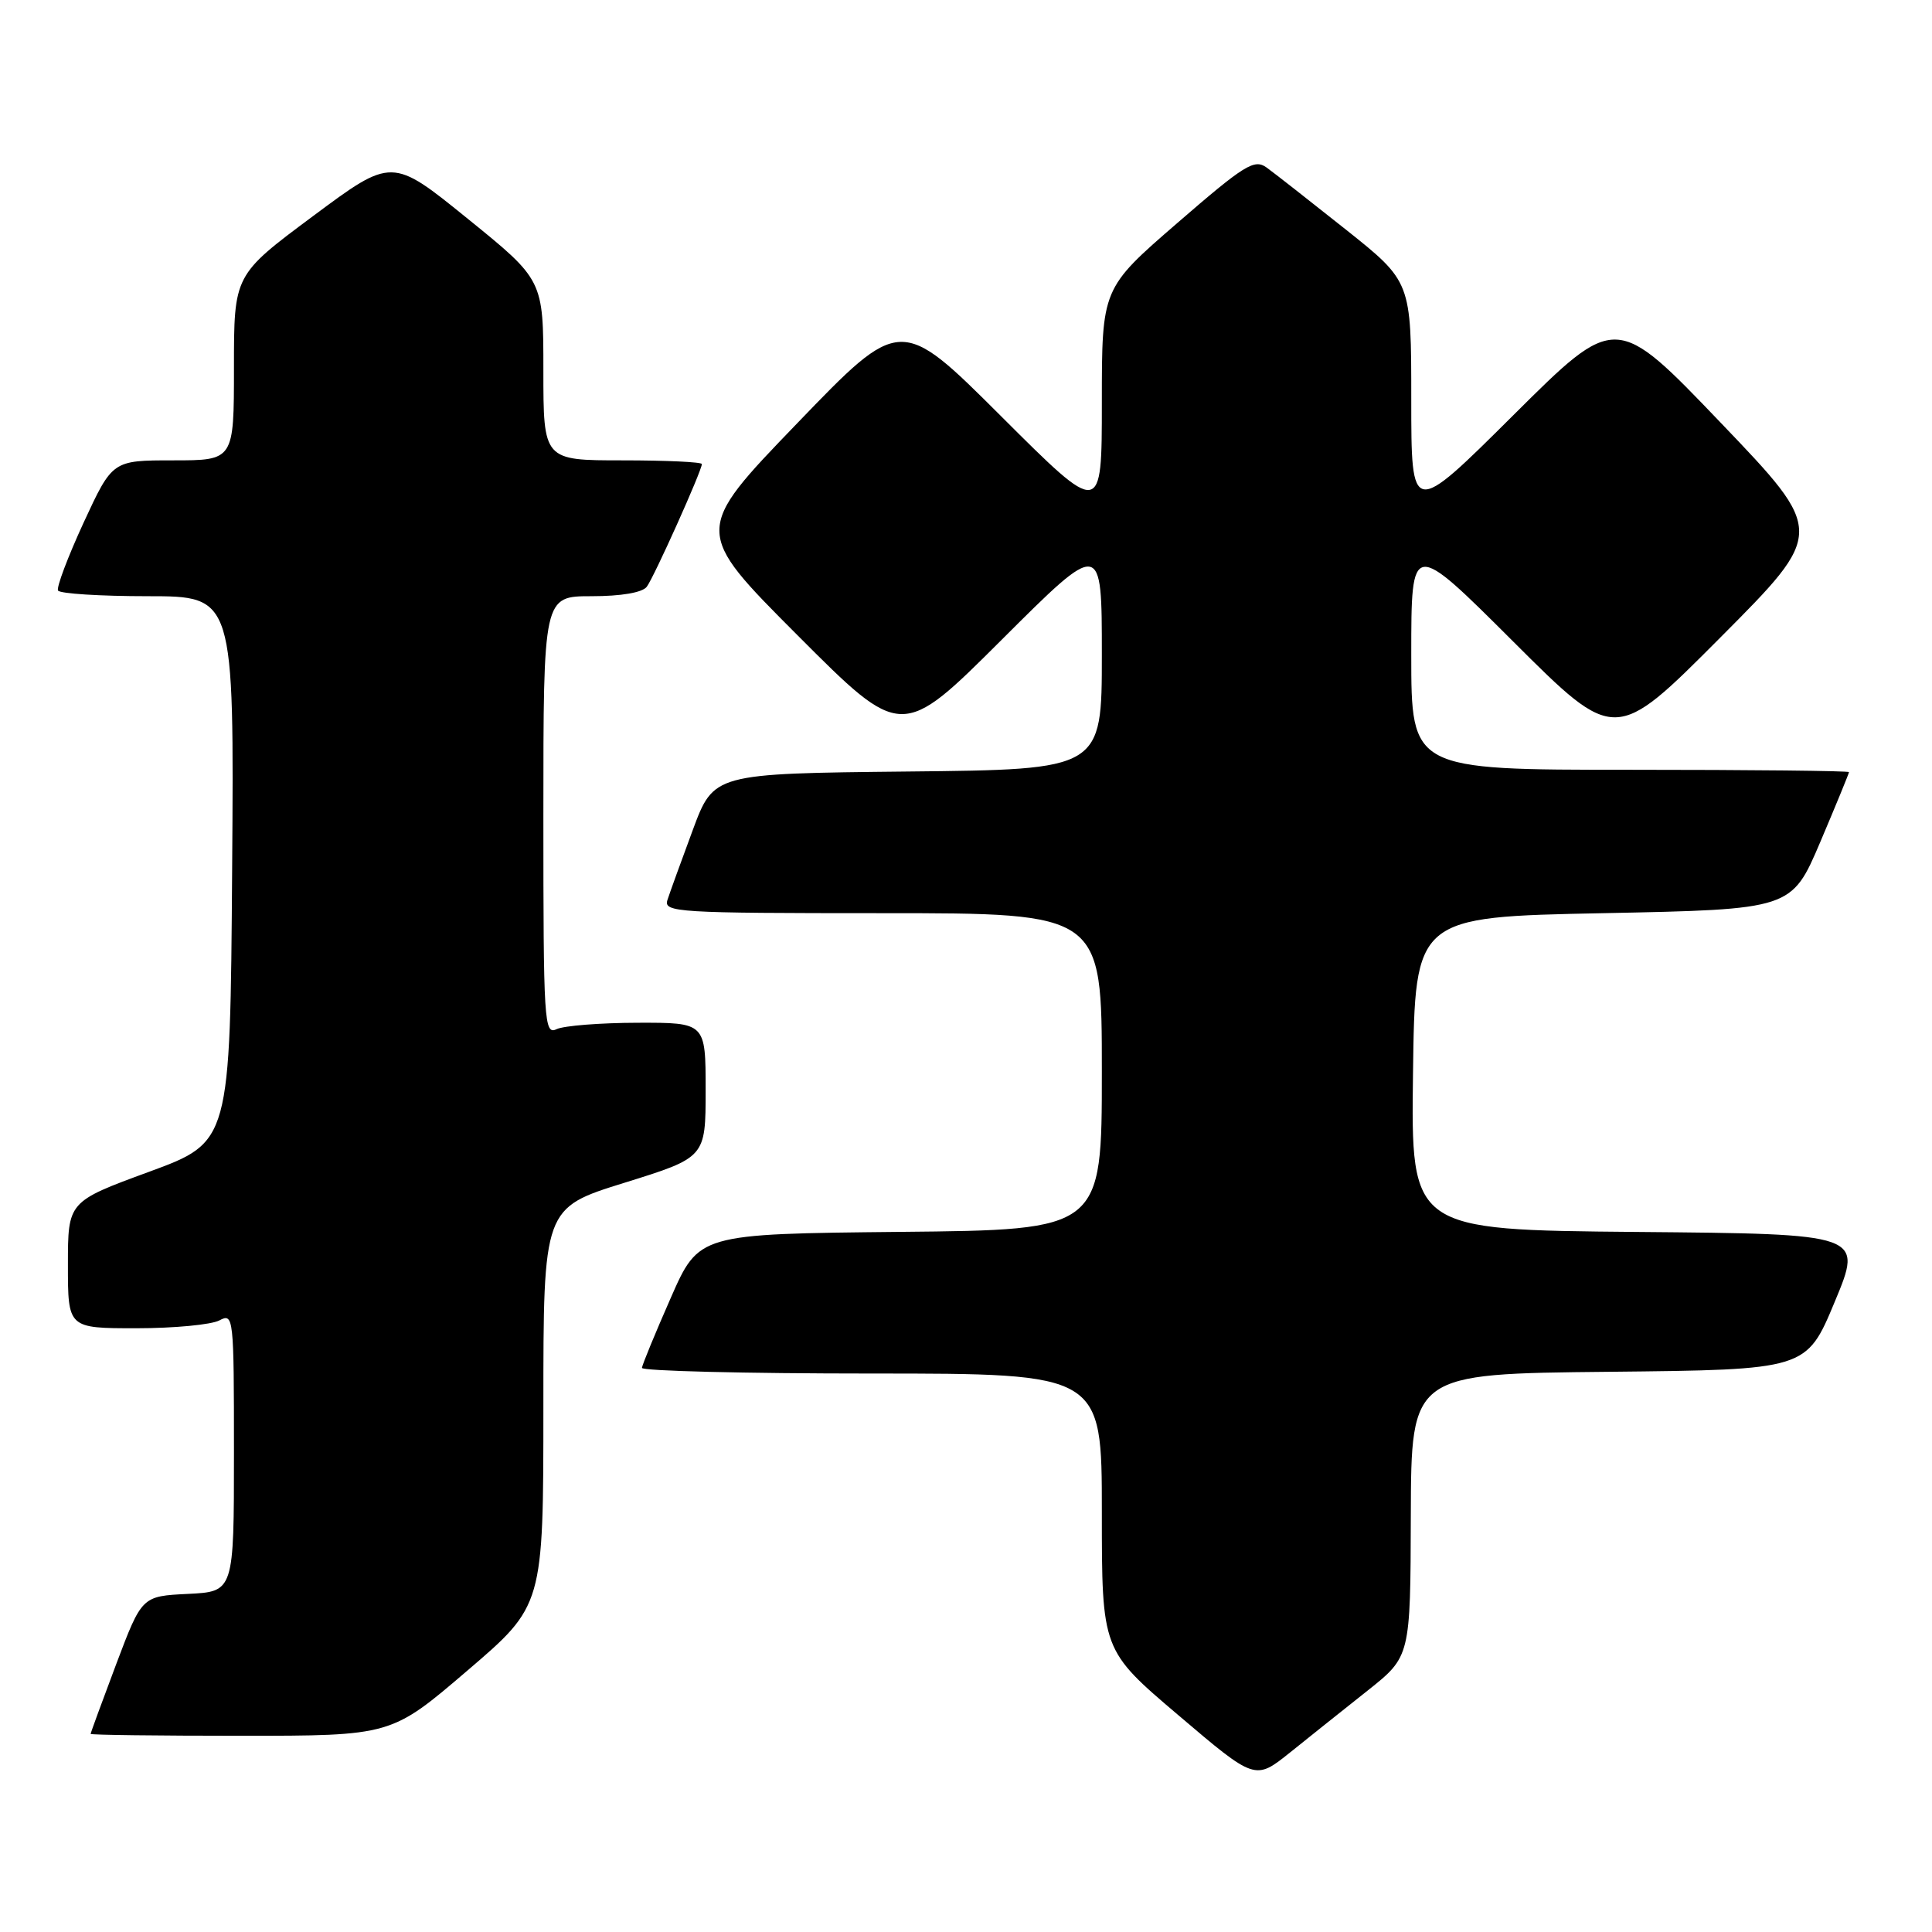 <?xml version="1.0" encoding="UTF-8" standalone="no"?>
<!DOCTYPE svg PUBLIC "-//W3C//DTD SVG 1.1//EN" "http://www.w3.org/Graphics/SVG/1.1/DTD/svg11.dtd" >
<svg xmlns="http://www.w3.org/2000/svg" xmlns:xlink="http://www.w3.org/1999/xlink" version="1.1" viewBox="0 0 256 256">
 <g >
 <path fill="currentColor"
d=" M 181.23 224.00 C 186.89 219.50 186.89 219.50 186.94 200.77 C 187.00 182.03 187.00 182.03 213.18 181.77 C 239.36 181.50 239.36 181.50 243.11 172.50 C 246.86 163.50 246.86 163.50 216.91 163.24 C 186.96 162.97 186.96 162.97 187.23 142.24 C 187.50 121.50 187.50 121.50 212.45 121.00 C 237.39 120.50 237.39 120.50 241.20 111.56 C 243.29 106.64 245.00 102.47 245.00 102.31 C 245.00 102.14 231.95 102.00 216.00 102.00 C 187.00 102.00 187.00 102.00 187.00 86.76 C 187.00 71.53 187.00 71.53 200.50 85.00 C 214.01 98.48 214.01 98.48 227.94 84.49 C 241.87 70.50 241.87 70.50 227.99 56.00 C 214.11 41.50 214.11 41.50 200.55 54.99 C 187.00 68.47 187.00 68.47 187.00 52.90 C 187.00 37.32 187.00 37.32 178.32 30.41 C 173.54 26.61 168.82 22.91 167.82 22.19 C 166.20 21.03 164.90 21.84 156.00 29.55 C 146.00 38.21 146.00 38.21 146.00 53.34 C 146.00 68.47 146.00 68.47 132.67 55.17 C 119.33 41.86 119.33 41.86 105.61 56.11 C 91.88 70.35 91.88 70.35 105.68 84.18 C 119.47 98.00 119.47 98.00 132.74 84.76 C 146.00 71.53 146.00 71.53 146.00 86.75 C 146.00 101.97 146.00 101.97 120.29 102.23 C 94.57 102.50 94.57 102.50 91.79 110.00 C 90.26 114.12 88.75 118.29 88.44 119.25 C 87.90 120.89 89.70 121.00 116.93 121.00 C 146.00 121.00 146.00 121.00 146.00 141.98 C 146.00 162.97 146.00 162.97 119.30 163.23 C 92.60 163.50 92.60 163.50 88.87 172.00 C 86.81 176.68 85.10 180.84 85.06 181.25 C 85.03 181.66 98.72 182.00 115.50 182.00 C 146.00 182.00 146.00 182.00 146.00 200.33 C 146.00 218.66 146.00 218.66 156.16 227.29 C 166.31 235.92 166.31 235.92 170.94 232.21 C 173.48 230.17 178.11 226.47 181.23 224.00 Z  M 61.92 221.37 C 72.00 212.75 72.00 212.75 72.00 186.41 C 72.00 160.06 72.00 160.06 82.75 156.72 C 93.50 153.37 93.50 153.37 93.50 144.43 C 93.50 135.50 93.50 135.50 84.50 135.52 C 79.55 135.53 74.71 135.91 73.75 136.37 C 72.10 137.16 72.00 135.48 72.00 108.11 C 72.00 79.00 72.00 79.00 78.38 79.00 C 82.31 79.00 85.12 78.52 85.70 77.75 C 86.67 76.46 93.00 62.37 93.00 61.49 C 93.00 61.22 88.28 61.00 82.50 61.00 C 72.00 61.00 72.00 61.00 72.00 49.05 C 72.00 37.10 72.00 37.10 61.97 28.98 C 51.94 20.85 51.94 20.85 41.47 28.64 C 31.00 36.43 31.00 36.43 31.00 48.71 C 31.00 61.00 31.00 61.00 22.95 61.00 C 14.90 61.00 14.90 61.00 11.08 69.25 C 8.99 73.79 7.46 77.84 7.69 78.25 C 7.93 78.66 13.27 79.00 19.57 79.00 C 31.02 79.00 31.02 79.00 30.76 115.16 C 30.50 151.32 30.50 151.32 19.75 155.27 C 9.00 159.22 9.00 159.22 9.00 167.61 C 9.00 176.00 9.00 176.00 18.07 176.00 C 23.05 176.00 28.00 175.53 29.07 174.96 C 30.95 173.96 31.00 174.45 31.00 192.42 C 31.00 210.90 31.00 210.90 24.90 211.20 C 18.80 211.50 18.80 211.50 15.40 220.50 C 13.54 225.45 12.01 229.61 12.01 229.75 C 12.00 229.89 20.96 230.00 31.92 230.00 C 51.84 230.00 51.84 230.00 61.92 221.37 Z "/>
</g>
</svg>
